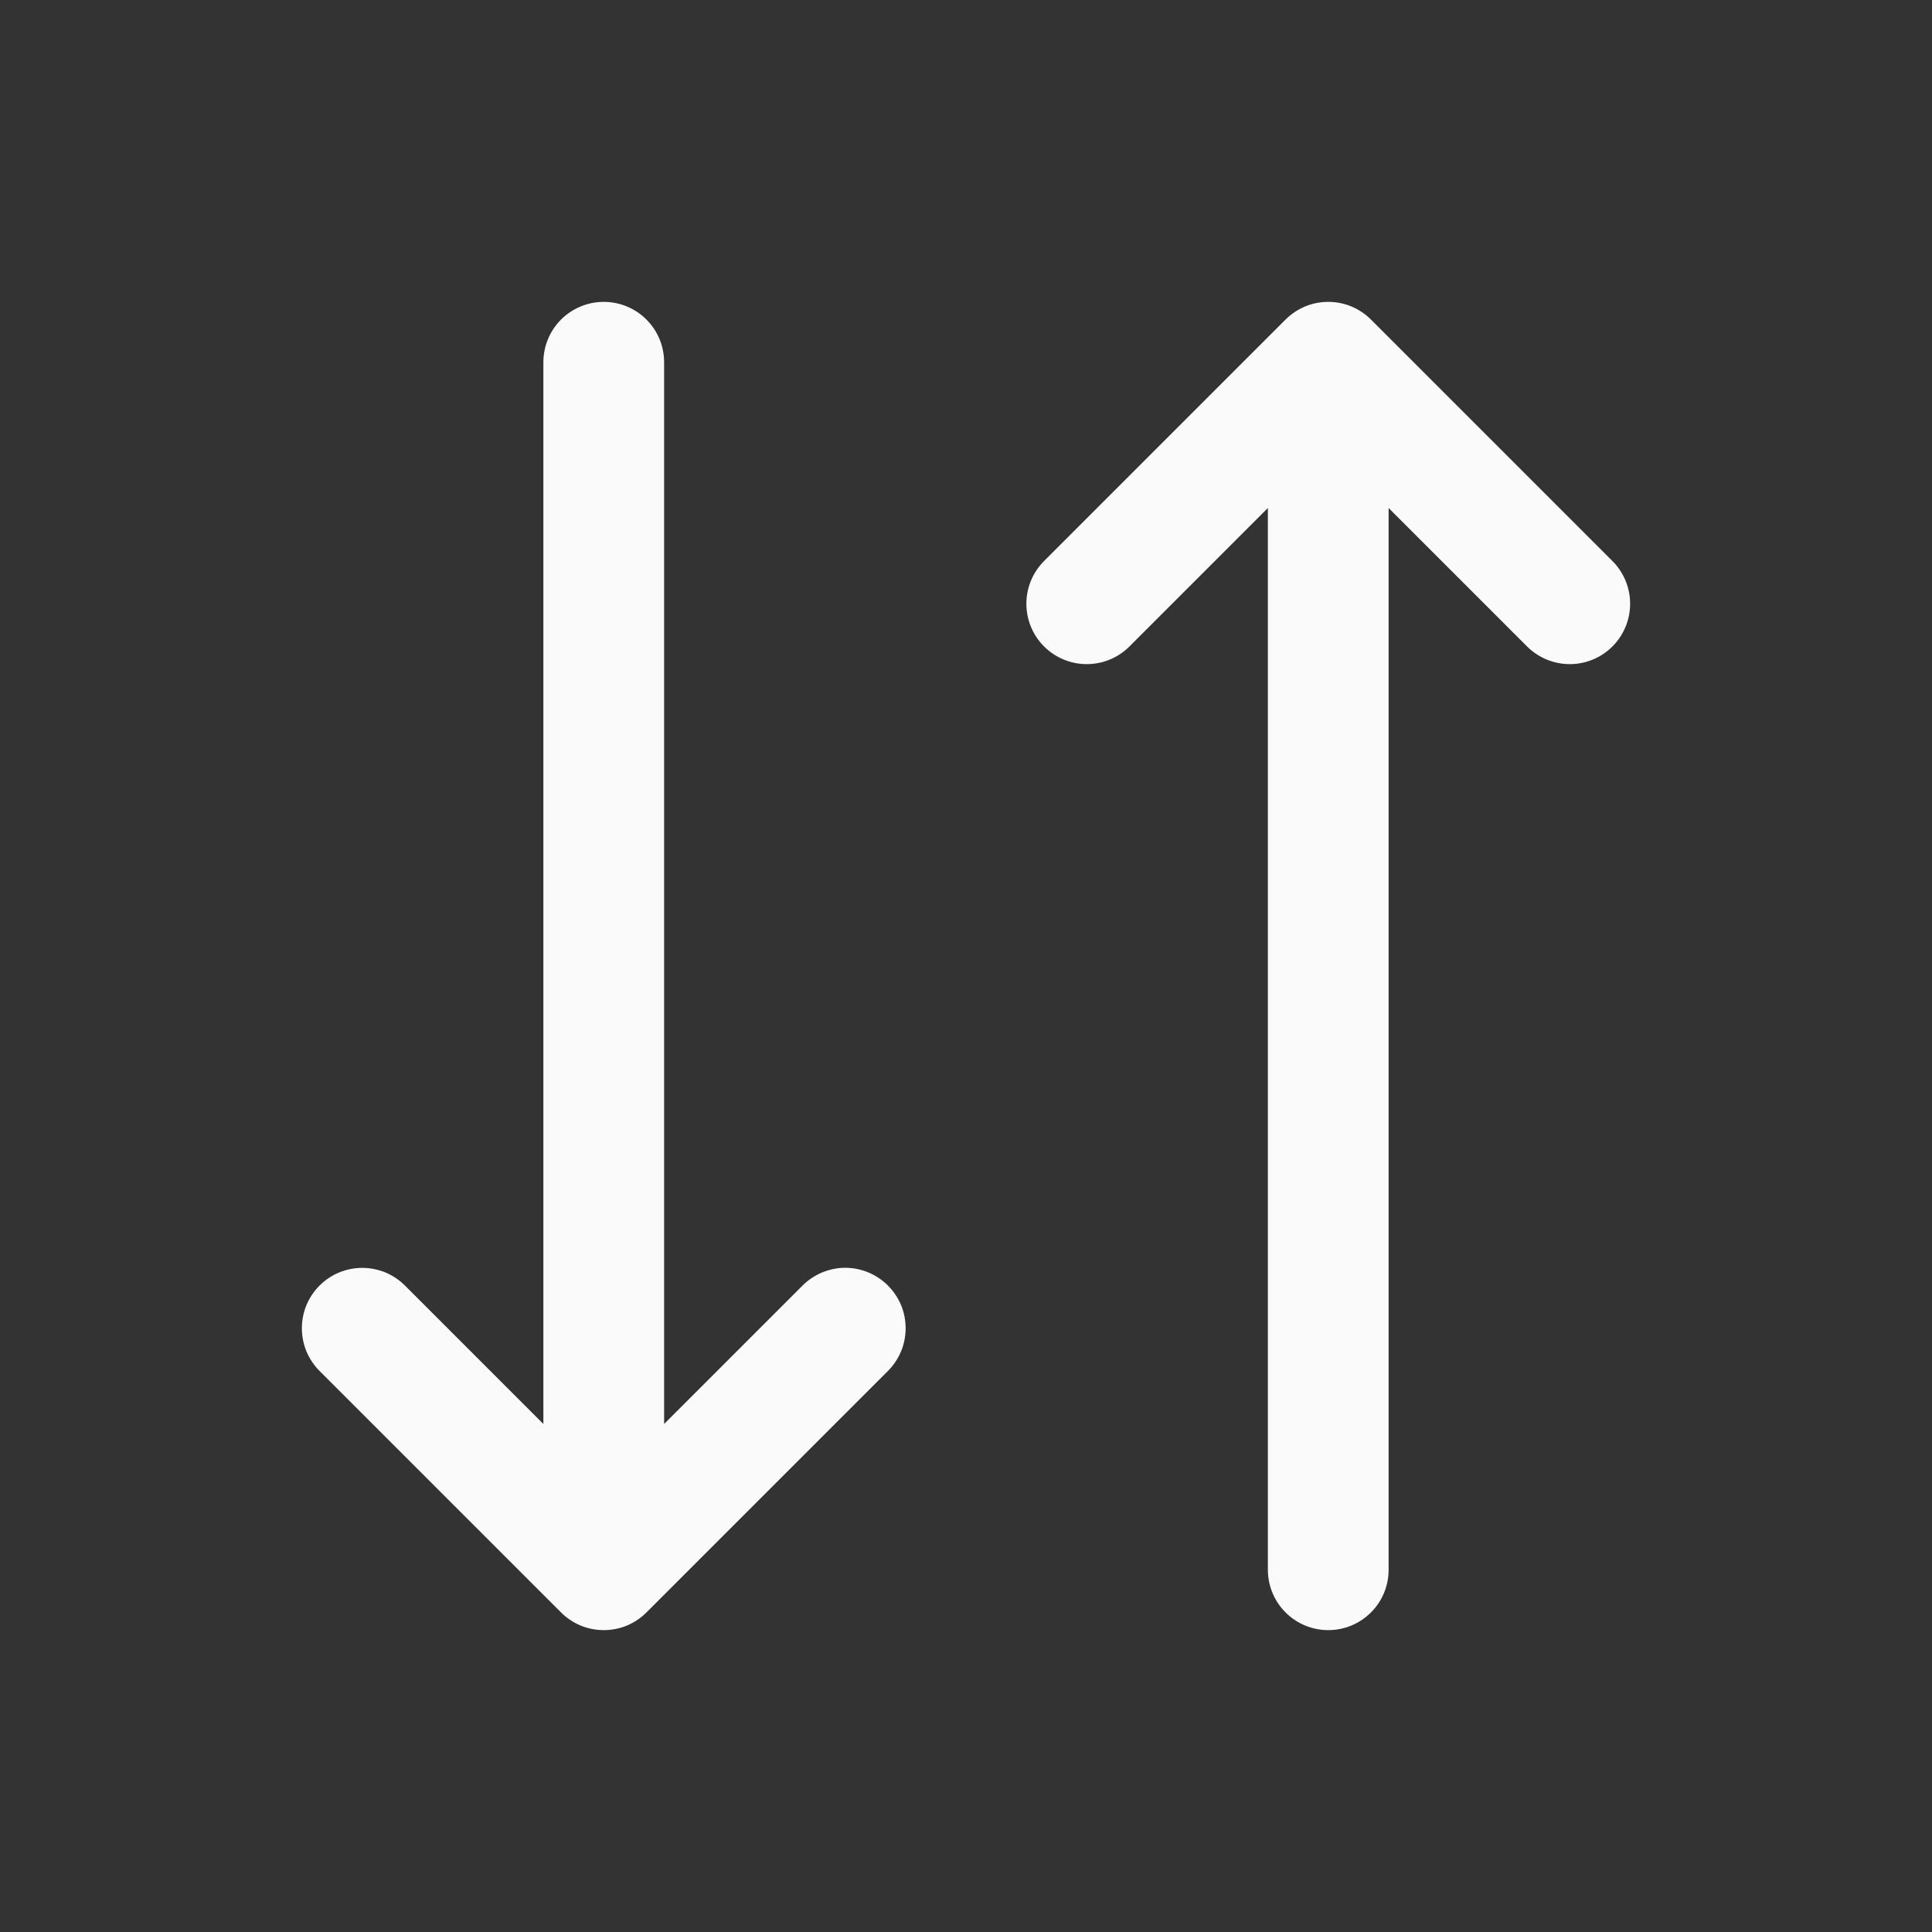 <svg width="20" height="20" viewBox="0 0 20 20" fill="none" xmlns="http://www.w3.org/2000/svg">
<rect x="0" y="0" width="20" height="20" fill="#333333" stroke="none"/>
<path d="M9.192 13.308C9.25 13.366 9.296 13.435 9.328 13.511C9.359 13.586 9.375 13.668 9.375 13.75C9.375 13.832 9.359 13.914 9.328 13.989C9.296 14.065 9.25 14.134 9.192 14.192L6.692 16.692C6.634 16.75 6.565 16.796 6.489 16.828C6.413 16.859 6.332 16.875 6.25 16.875C6.168 16.875 6.087 16.859 6.011 16.828C5.935 16.796 5.866 16.75 5.808 16.692L3.308 14.192C3.25 14.134 3.204 14.065 3.172 13.989C3.141 13.913 3.125 13.832 3.125 13.75C3.125 13.668 3.141 13.587 3.172 13.511C3.204 13.435 3.25 13.366 3.308 13.308C3.425 13.191 3.584 13.125 3.75 13.125C3.832 13.125 3.913 13.141 3.989 13.172C4.065 13.204 4.134 13.25 4.192 13.308L5.625 14.741V3.75C5.625 3.584 5.691 3.425 5.808 3.308C5.925 3.191 6.084 3.125 6.25 3.125C6.416 3.125 6.575 3.191 6.692 3.308C6.809 3.425 6.875 3.584 6.875 3.75V14.741L8.308 13.308C8.366 13.25 8.435 13.204 8.511 13.172C8.587 13.141 8.668 13.124 8.75 13.124C8.832 13.124 8.913 13.141 8.989 13.172C9.065 13.204 9.134 13.25 9.192 13.308ZM16.692 5.808L14.192 3.308C14.134 3.25 14.065 3.204 13.989 3.172C13.913 3.141 13.832 3.125 13.75 3.125C13.668 3.125 13.586 3.141 13.511 3.172C13.435 3.204 13.366 3.25 13.308 3.308L10.808 5.808C10.691 5.925 10.625 6.084 10.625 6.25C10.625 6.416 10.691 6.575 10.808 6.692C10.925 6.809 11.084 6.875 11.25 6.875C11.416 6.875 11.575 6.809 11.692 6.692L13.125 5.259V16.25C13.125 16.416 13.191 16.575 13.308 16.692C13.425 16.809 13.584 16.875 13.75 16.875C13.916 16.875 14.075 16.809 14.192 16.692C14.309 16.575 14.375 16.416 14.375 16.25V5.259L15.808 6.692C15.925 6.809 16.084 6.875 16.25 6.875C16.416 6.875 16.575 6.809 16.692 6.692C16.809 6.575 16.875 6.416 16.875 6.25C16.875 6.084 16.809 5.925 16.692 5.808Z" fill="#FAFAFA"/>
</svg>
